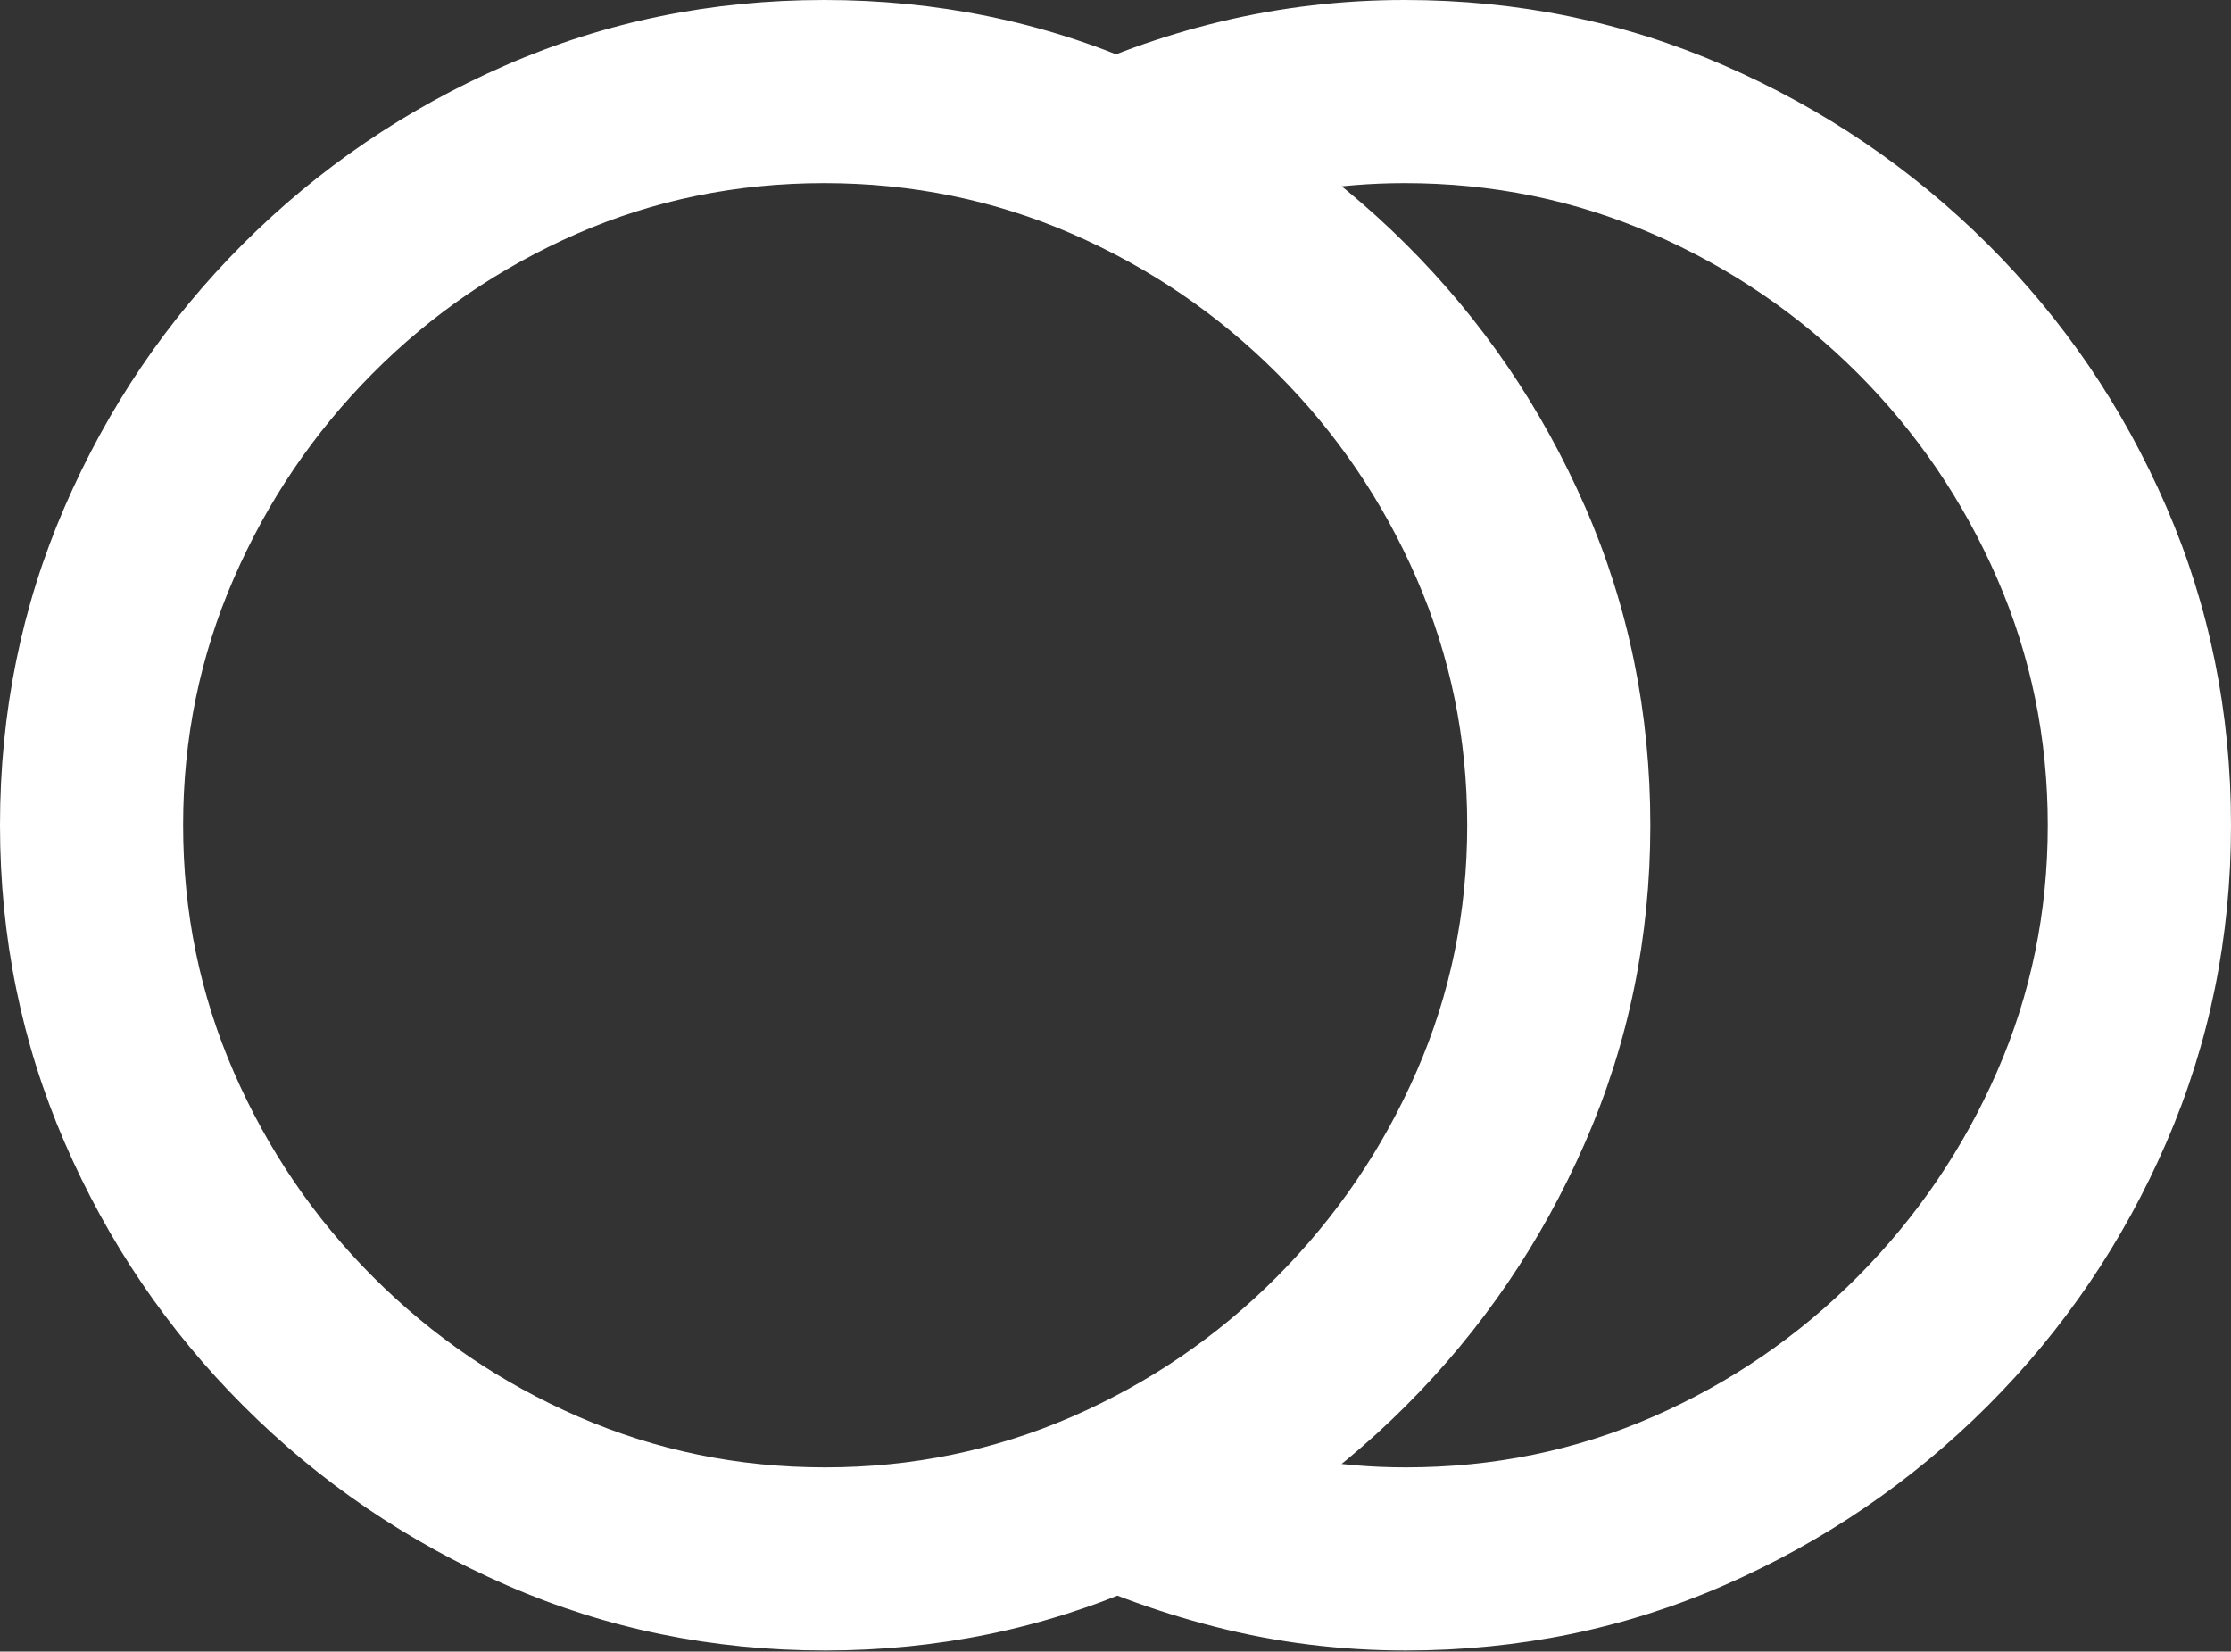 <?xml version="1.0" encoding="UTF-8"?>
<!--Generator: Apple Native CoreSVG 175.5-->
<!DOCTYPE svg
PUBLIC "-//W3C//DTD SVG 1.1//EN"
       "http://www.w3.org/Graphics/SVG/1.1/DTD/svg11.dtd">
<svg version="1.1" xmlns="http://www.w3.org/2000/svg" xmlns:xlink="http://www.w3.org/1999/xlink" width="20.225" height="14.971">
 <rect width="100%" height="100%" fill="#333333" stroke="none"/>
 <g>
  <rect height="14.971" opacity="0" width="20.225" x="0" y="0"/>
  <path d="M7.48 14.961Q9.004 14.961 10.356 14.37Q11.709 13.779 12.744 12.744Q13.779 11.709 14.37 10.356Q14.961 9.004 14.961 7.48Q14.961 5.947 14.37 4.595Q13.779 3.242 12.744 2.212Q11.709 1.182 10.356 0.591Q9.004 0 7.471 0Q5.938 0 4.585 0.591Q3.232 1.182 2.202 2.212Q1.172 3.242 0.586 4.595Q0 5.947 0 7.48Q0 9.004 0.586 10.356Q1.172 11.709 2.207 12.744Q3.242 13.779 4.595 14.37Q5.947 14.961 7.48 14.961ZM7.48 13.301Q6.299 13.301 5.244 12.842Q4.189 12.383 3.384 11.577Q2.578 10.771 2.119 9.717Q1.66 8.662 1.66 7.48Q1.66 6.299 2.119 5.244Q2.578 4.189 3.379 3.384Q4.18 2.578 5.229 2.119Q6.279 1.66 7.471 1.66Q8.662 1.66 9.717 2.119Q10.771 2.578 11.577 3.384Q12.383 4.189 12.842 5.244Q13.301 6.299 13.301 7.48Q13.301 8.662 12.842 9.712Q12.383 10.762 11.577 11.572Q10.771 12.383 9.717 12.842Q8.662 13.301 7.48 13.301ZM10.957 12.998L9.424 14.15Q10.176 14.531 11.016 14.746Q11.855 14.961 12.744 14.961Q14.277 14.961 15.63 14.37Q16.982 13.779 18.018 12.744Q19.053 11.709 19.639 10.356Q20.225 9.004 20.225 7.48Q20.225 5.947 19.639 4.595Q19.053 3.242 18.018 2.212Q16.982 1.182 15.625 0.591Q14.268 0 12.734 0Q11.885 0 11.069 0.195Q10.254 0.391 9.531 0.752L10.977 1.943Q11.396 1.807 11.836 1.733Q12.275 1.66 12.734 1.66Q13.926 1.66 14.98 2.119Q16.035 2.578 16.841 3.384Q17.646 4.189 18.105 5.244Q18.564 6.299 18.564 7.48Q18.564 8.662 18.105 9.712Q17.646 10.762 16.841 11.572Q16.035 12.383 14.985 12.842Q13.935 13.301 12.744 13.301Q12.275 13.301 11.826 13.223Q11.377 13.145 10.957 12.998Z" fill="#ffffff"/>
 </g>
</svg>
